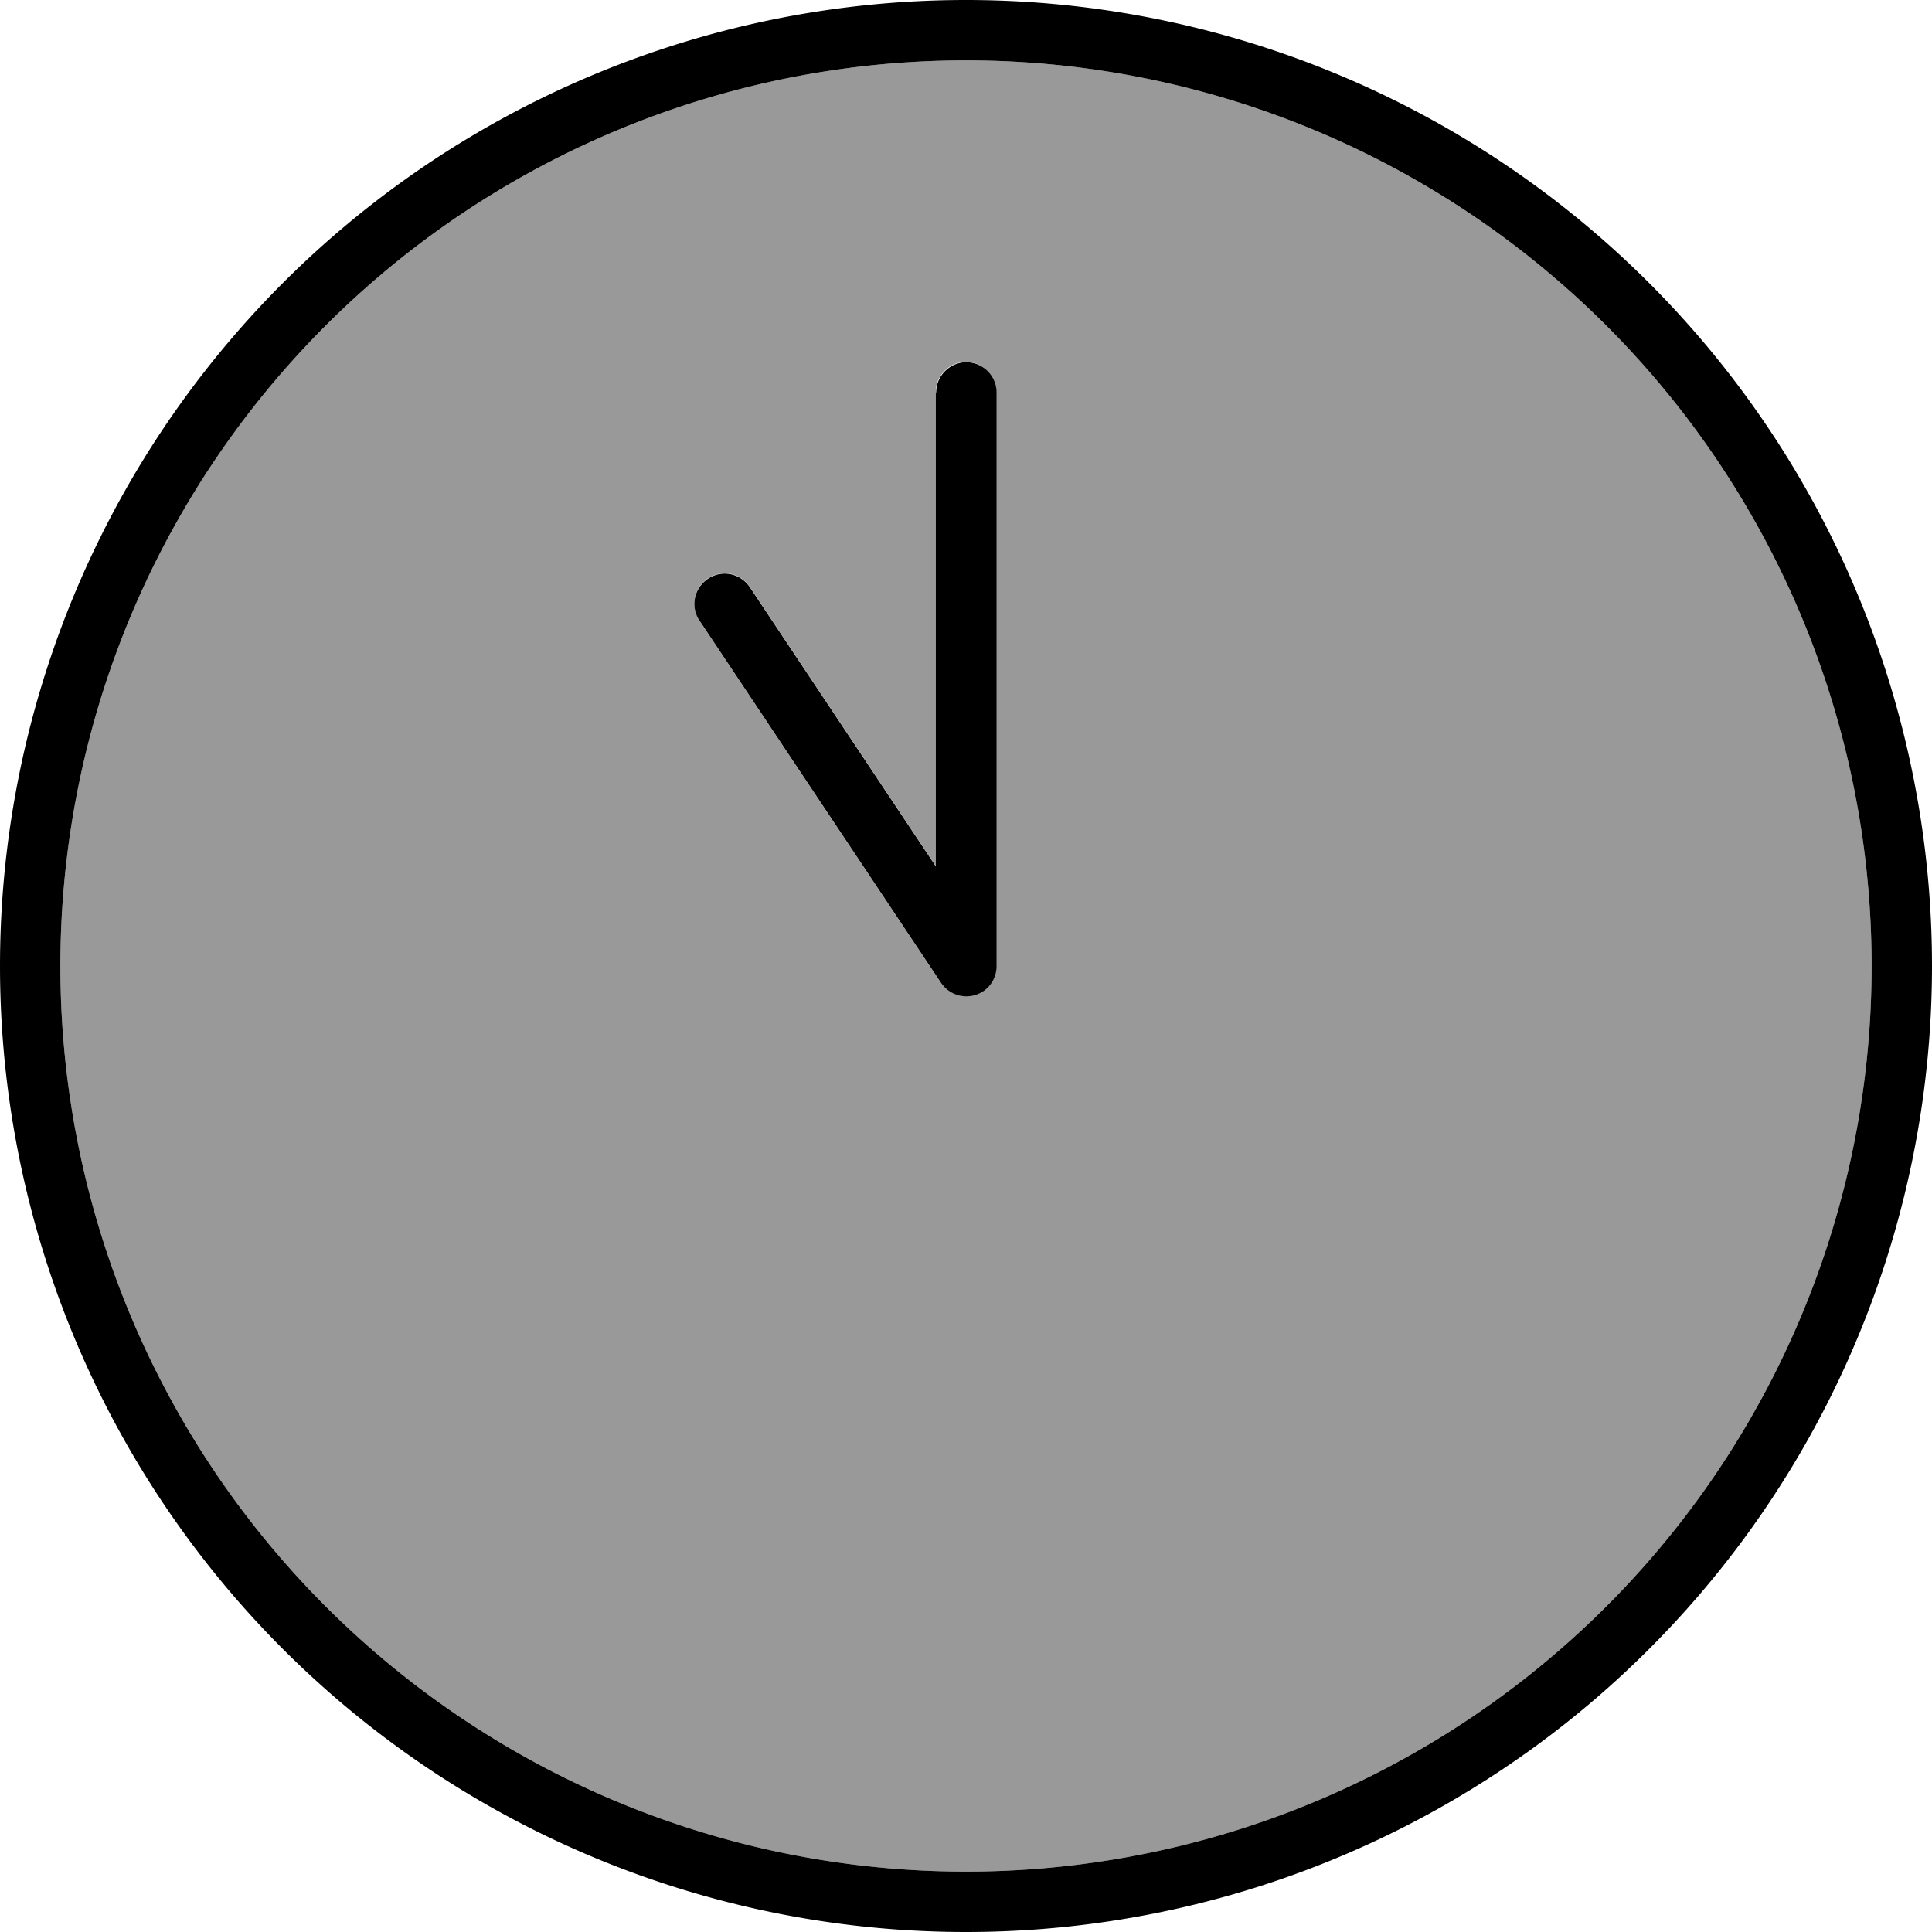<svg xmlns="http://www.w3.org/2000/svg" viewBox="0 0 512 512"><defs><style>.fa-secondary{opacity:.4}</style></defs><path class="fa-secondary" d="M496 256A240 240 0 1 1 16 256a240 240 0 1 1 480 0zM185.3 164.4l64 96c2 2.9 5.6 4.2 9 3.2s5.7-4.1 5.7-7.7l0-152c0-4.4-3.6-8-8-8s-8 3.6-8 8l0 125.6-49.3-74c-2.5-3.7-7.4-4.7-11.1-2.2s-4.7 7.4-2.2 11.1z"/><path class="fa-primary" d="M496 256A240 240 0 1 1 16 256a240 240 0 1 1 480 0zM0 256a256 256 0 1 0 512 0A256 256 0 1 0 0 256zM248 104l0 125.6-49.3-74c-2.5-3.7-7.4-4.7-11.1-2.2s-4.7 7.4-2.2 11.1l64 96c2 2.9 5.6 4.2 9 3.2s5.7-4.1 5.7-7.7l0-152c0-4.4-3.6-8-8-8s-8 3.6-8 8z"/></svg>